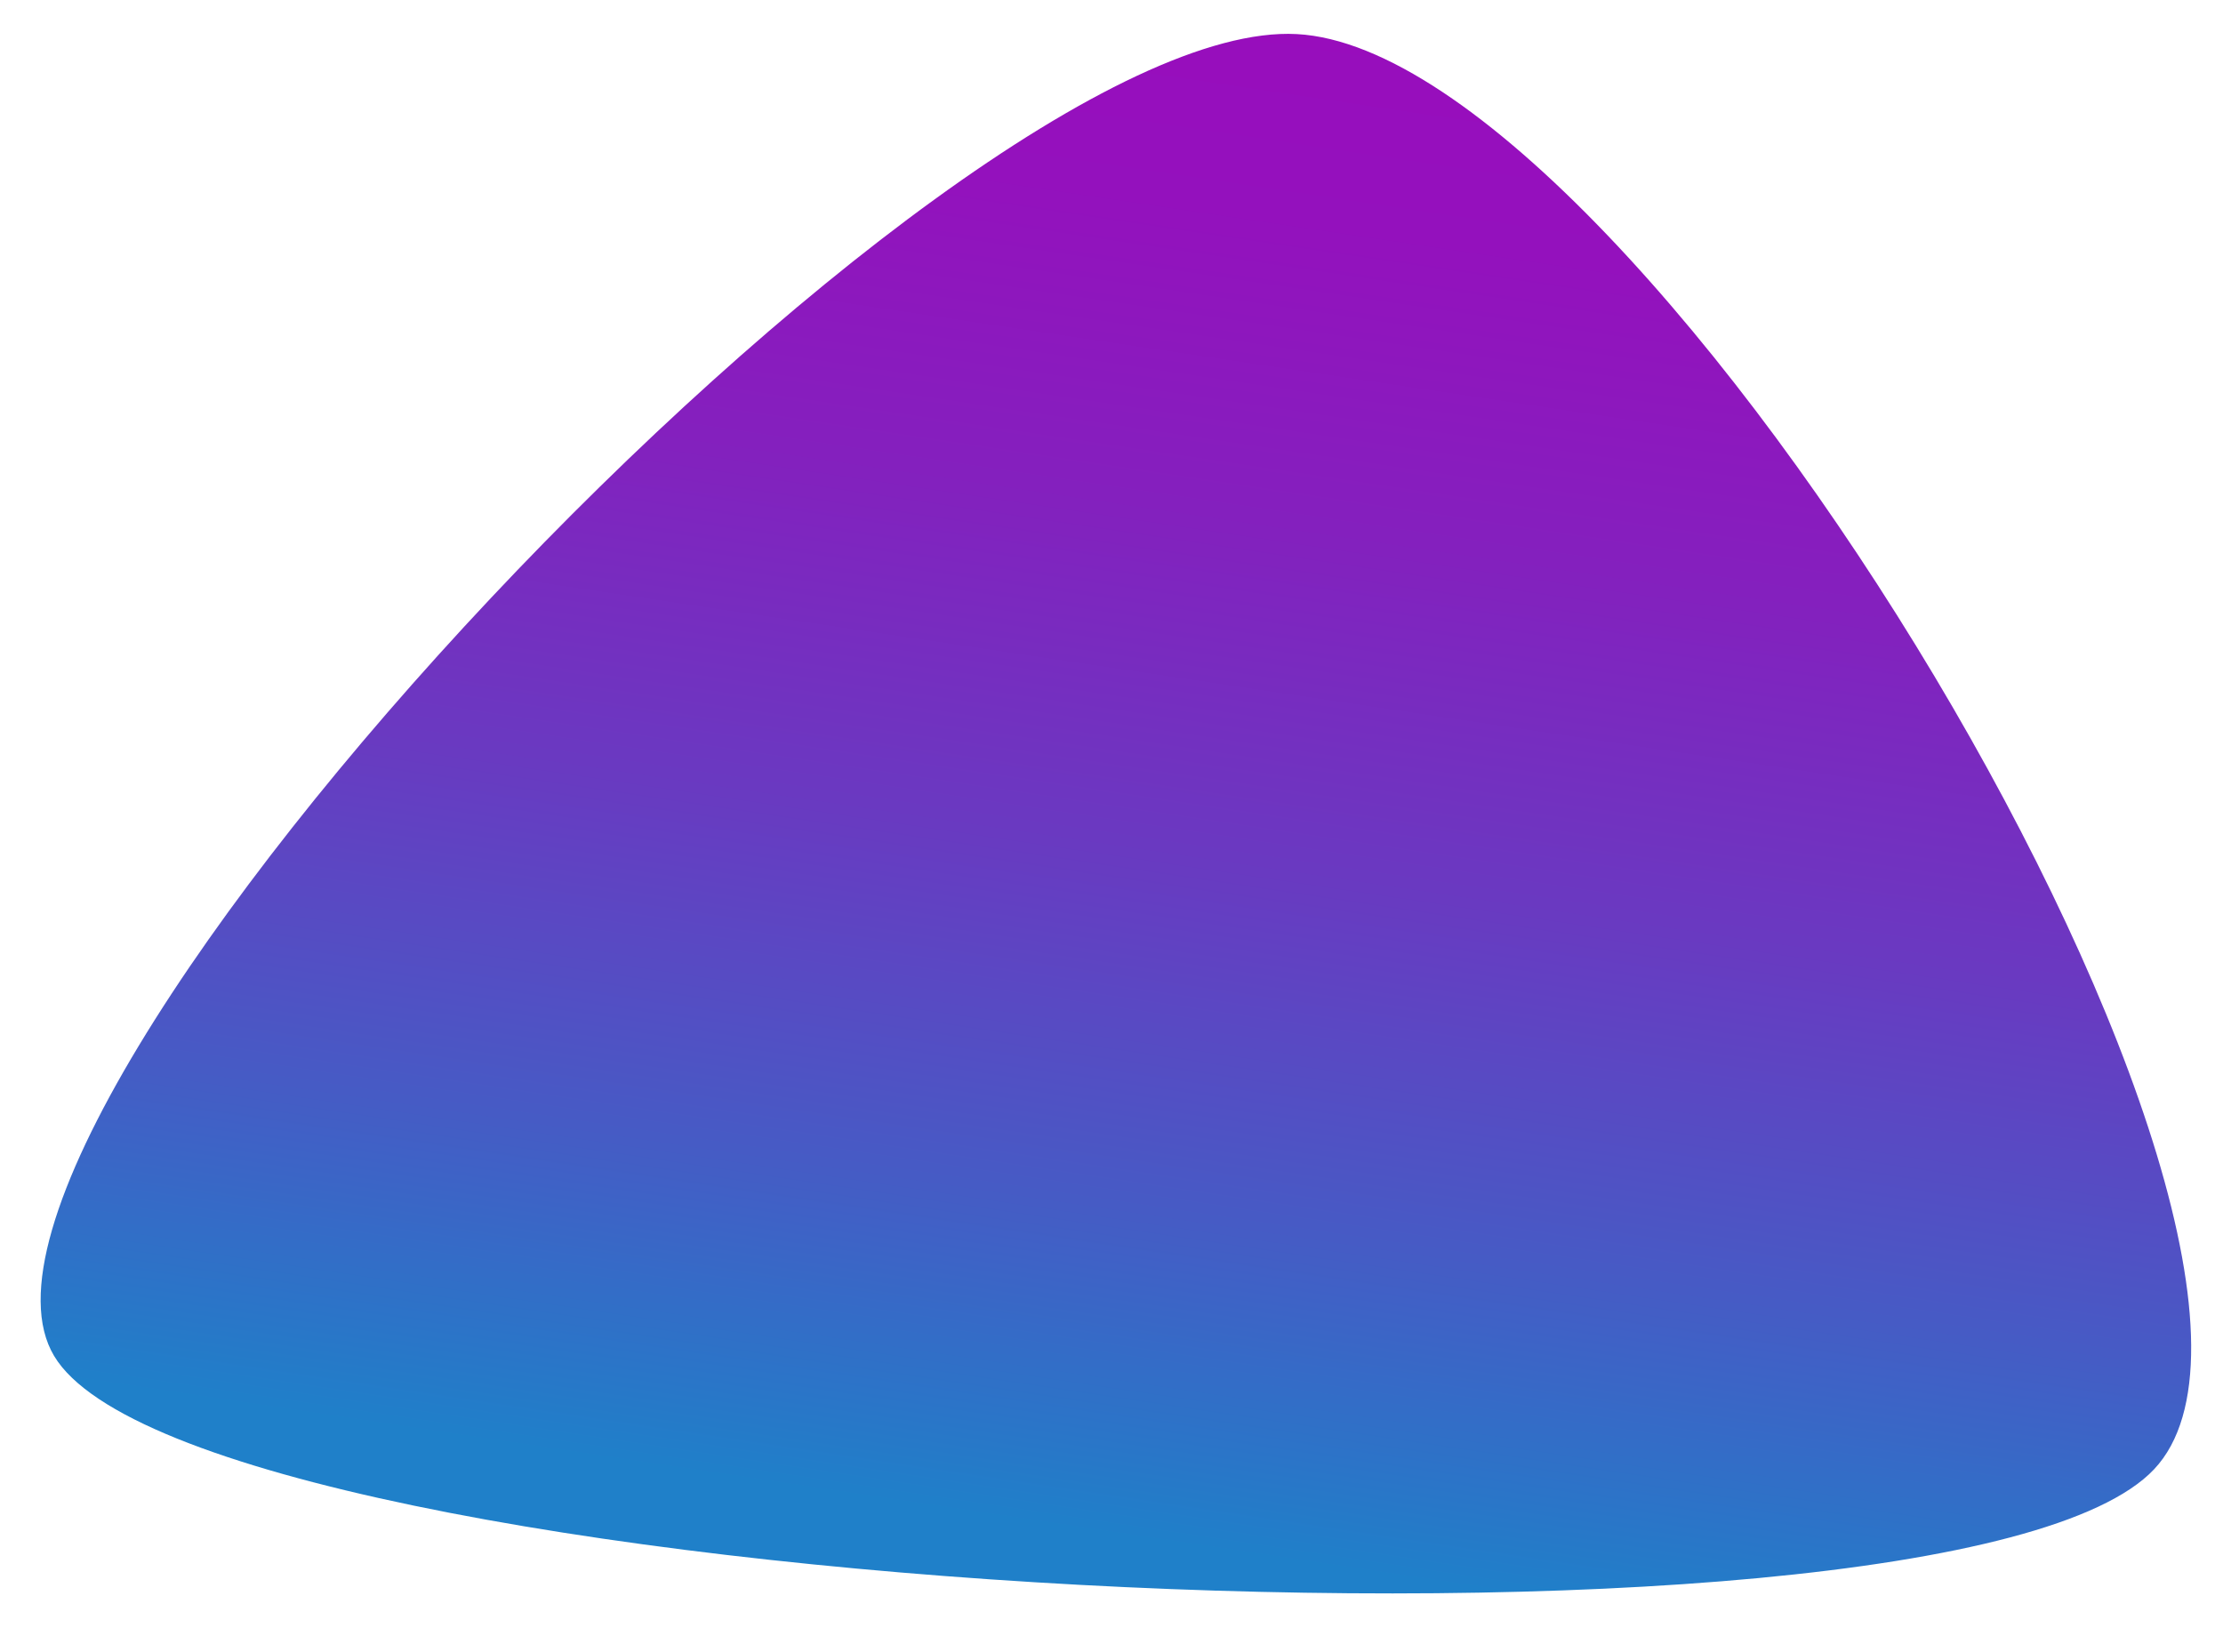 <?xml version="1.0" encoding="utf-8"?>
<!-- Generator: Adobe Illustrator 25.4.1, SVG Export Plug-In . SVG Version: 6.00 Build 0)  -->
<svg version="1.1" id="Layer_1" xmlns:svgjs="http://svgjs.dev/svgjs"
	 xmlns="http://www.w3.org/2000/svg" xmlns:xlink="http://www.w3.org/1999/xlink" x="0px" y="0px" viewBox="0 0 300 223"
	 style="enable-background:new 0 0 300 223;" xml:space="preserve">
<style type="text/css">
	.st0{fill:url(#SVGID_1_);}
</style>
<linearGradient id="SVGID_1_" gradientUnits="userSpaceOnUse" x1="-1036.375" y1="-69.36" x2="-1036.177" y2="-70.329" gradientTransform="matrix(290.156 0 0 210.501 300854.188 14805.593)">
	<stop  offset="0" style="stop-color:#1F80C9"/>
	<stop  offset="0.208" style="stop-color:#465BC5"/>
	<stop  offset="0.438" style="stop-color:#6A39C1"/>
	<stop  offset="0.654" style="stop-color:#8420BE"/>
	<stop  offset="0.847" style="stop-color:#9411BD"/>
	<stop  offset="1" style="stop-color:#990CBC"/>
</linearGradient>
<path class="st0" d="M290.7,198.3C318.6,168.5,222.2,7.1,175,4.6S-12,150.7,7.3,183S262.7,228,290.7,198.3S222.2,7.1,175,4.6"/>
</svg>
